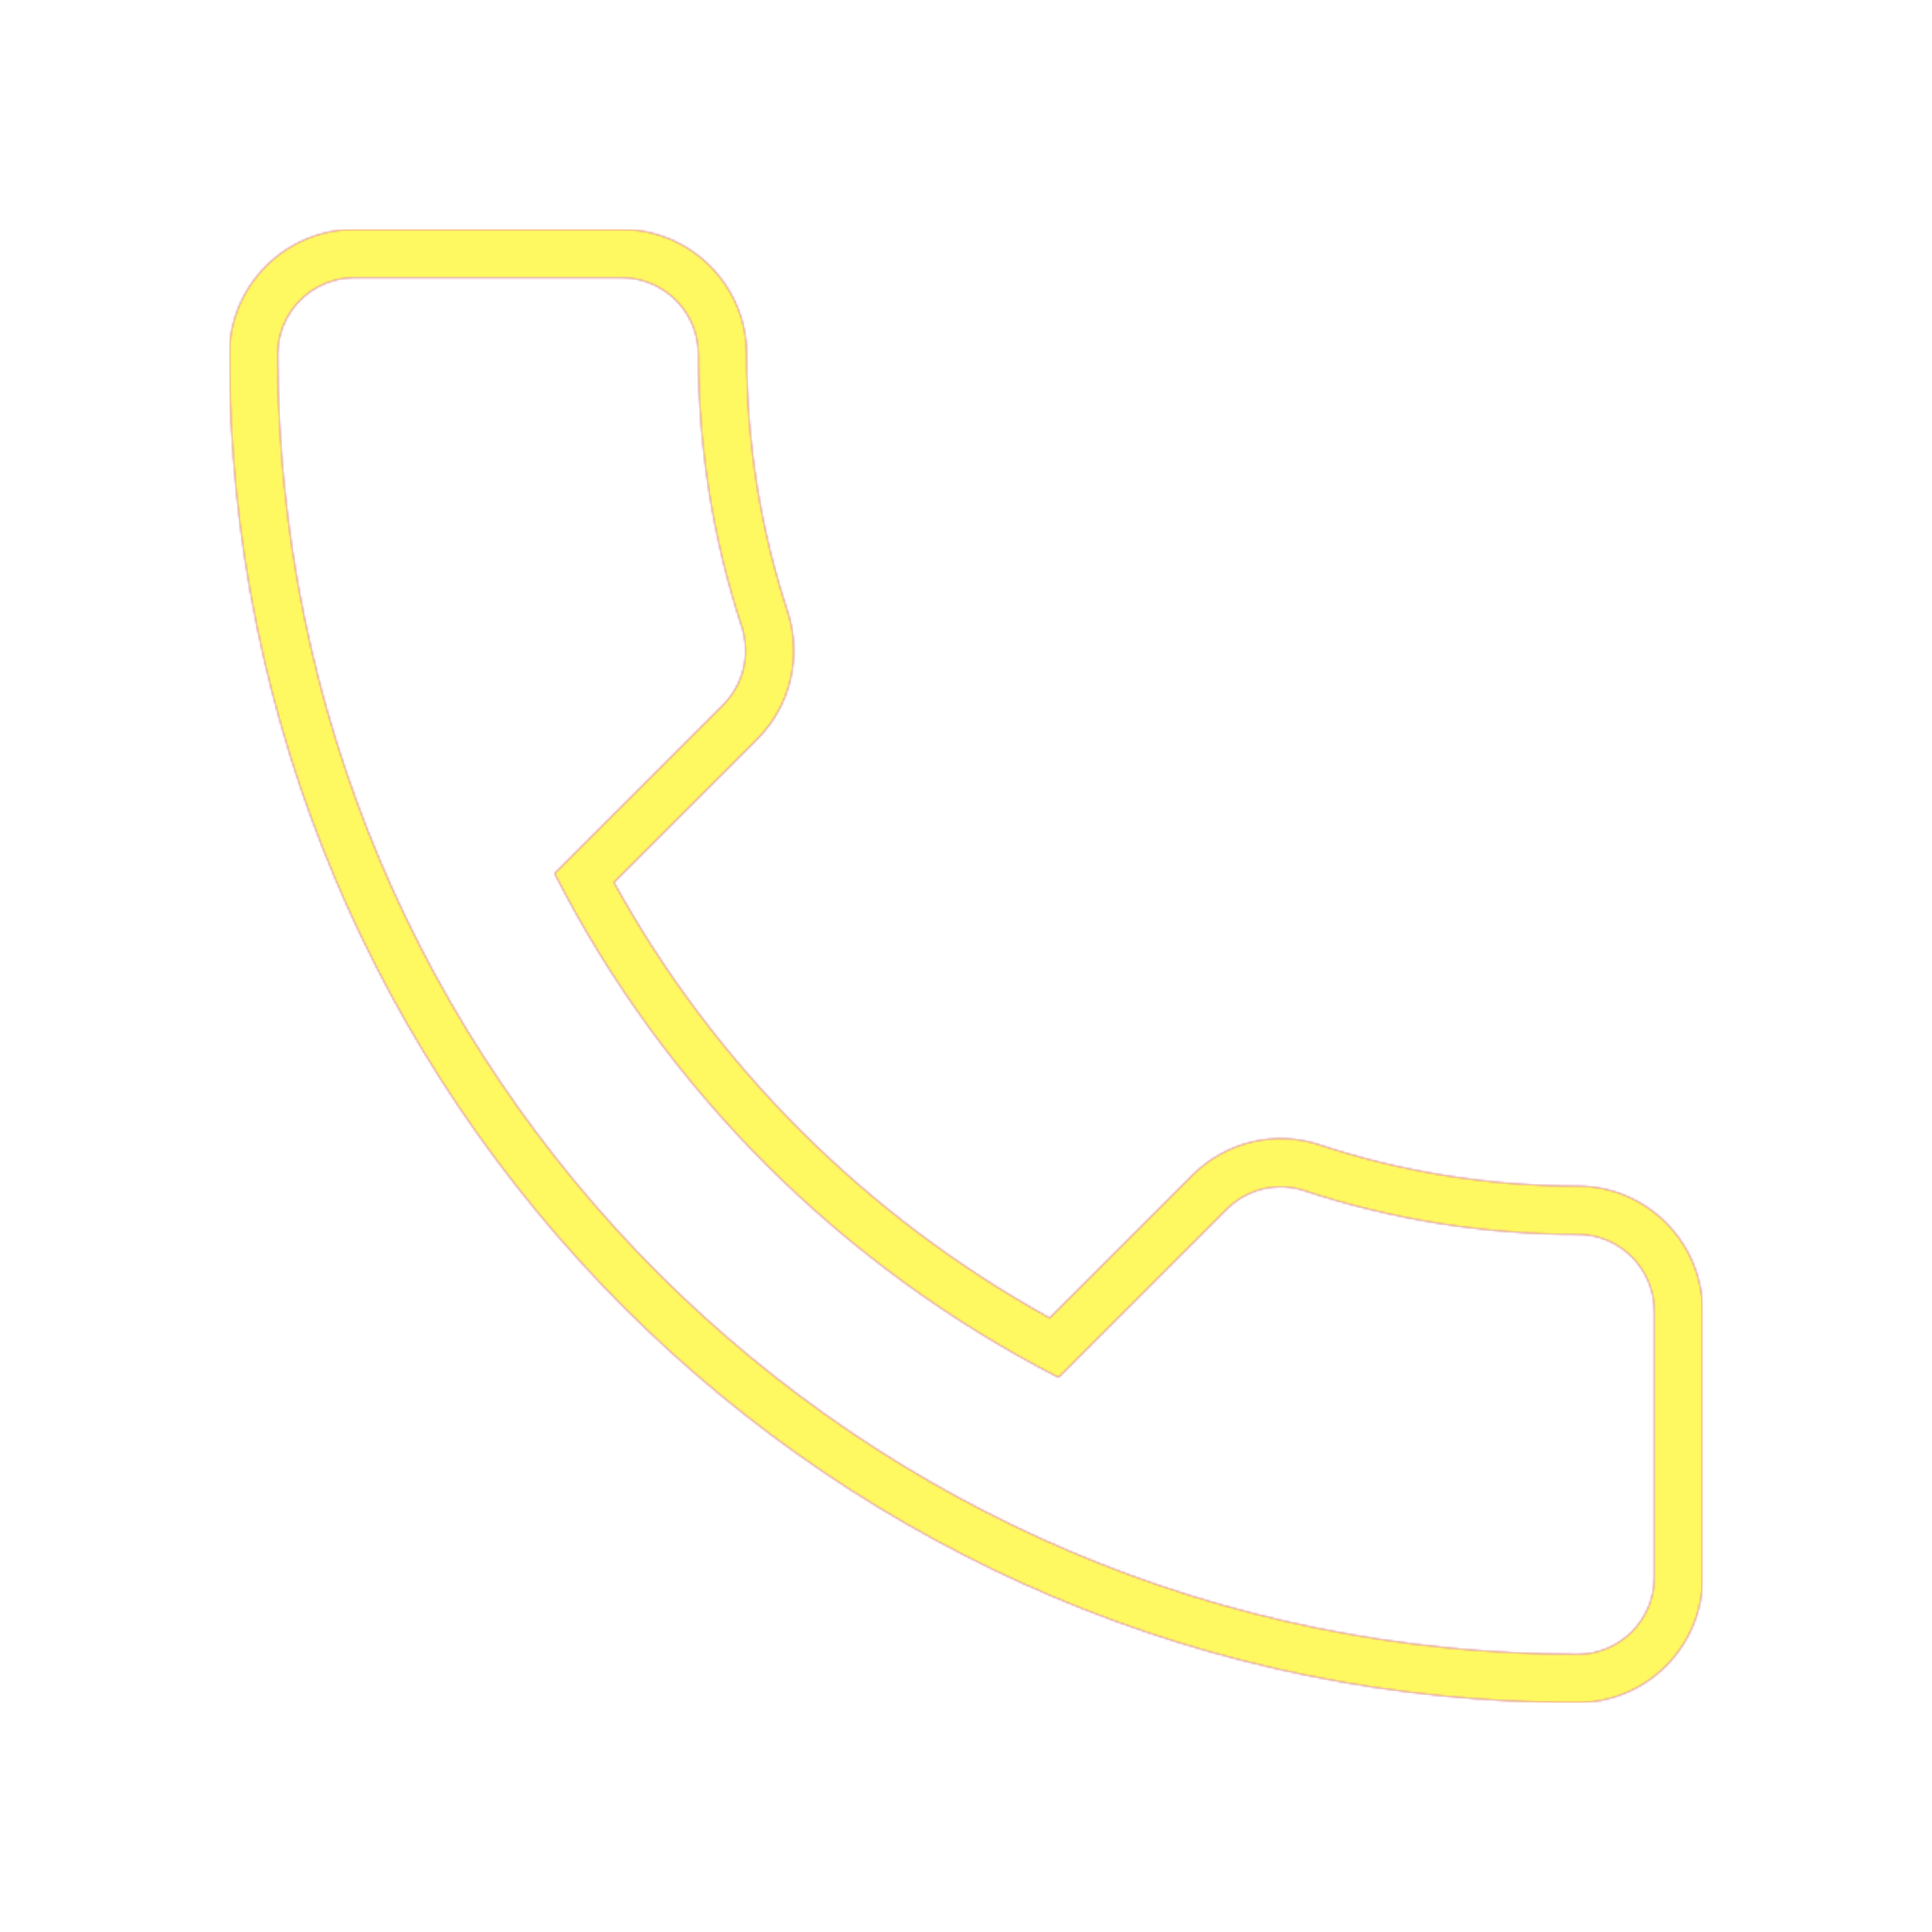 <svg version="1.1" xmlns="http://www.w3.org/2000/svg" xmlns:xlink="http://www.w3.org/1999/xlink" viewBox="0,0,1024,1024">
	<!-- Color names: teamapps-color-1, teamapps-color-2, teamapps-color-3 -->
	<desc>call icon - Licensed under Apache License v2.0 (http://www.apache.org/licenses/LICENSE-2.0) - Created with Iconfu.com - Derivative work of Material icons (Copyright Google Inc.)</desc>
	<defs>
		<linearGradient x1="0" y1="1024" x2="1024" y2="0" id="color-xypZKpj1" gradientUnits="userSpaceOnUse">
			<stop offset="0.2" stop-color="#000000"/>
			<stop offset="0.8" stop-color="#ffffff"/>
		</linearGradient>
		<radialGradient cx="0" cy="0" r="1448.15" id="color-z26CaHGF" gradientUnits="userSpaceOnUse">
			<stop offset="0.08" stop-color="#ffffff"/>
			<stop offset="1" stop-color="#000000"/>
		</radialGradient>
		<filter id="filter-UH2gQcVX" color-interpolation-filters="sRGB">
			<feOffset/>
		</filter>
		<mask id="mask-mAm5yHgp">
			<rect fill="url(#color-xypZKpj1)" x="121.6" y="121.6" width="780.8" height="780.8"/>
		</mask>
		<mask id="mask-qME74uVn">
			<path d="M325.39,467.69c53.34,97 133.81,177.19 230.95,230.88l75.77,-75.78c17.79,-17.79 44.17,-23.86 67.59,-15.89c42.78,14.12 89.07,21.77 136.56,21.77c36.43,0 66.14,29.7 66.14,66.14v141.46c0,36.43 -29.7,66.14 -66.14,66.14c-394.75,0 -714.66,-319.92 -714.66,-714.66c0,-36.43 29.7,-66.14 66.14,-66.14h141.86c36.43,0 66.14,29.7 66.14,66.14c0,47.92 7.66,93.85 21.81,136.67c0.03,0.08 0.05,0.16 0.08,0.25c7.17,22.82 2.01,48.8 -16.42,67.23zM383.1,373.78c11.35,-11.35 14.59,-27.16 10.14,-41.34c-15,-45.4 -23.1,-94.04 -23.1,-144.7c0,-22.3 -18.24,-40.54 -40.54,-40.54h-141.86c-22.3,0 -40.54,18.24 -40.54,40.54c0,380.61 308.46,689.06 689.06,689.06c22.3,0 40.54,-18.24 40.54,-40.54v-141.46c0,-22.3 -18.24,-40.54 -40.54,-40.54c-50.26,0 -99.3,-8.1 -144.7,-23.1c-14.18,-4.86 -30.4,-1.22 -41.34,9.73l-89.17,89.18c-114.71,-58.78 -208.75,-152.41 -267.12,-267.12z" fill="url(#color-z26CaHGF)"/>
		</mask>
		<mask id="mask-X8qRdPFE">
			<path d="M325.39,467.69c53.34,97 133.81,177.19 230.95,230.88l75.77,-75.78c17.79,-17.79 44.17,-23.86 67.59,-15.89c42.78,14.12 89.07,21.77 136.56,21.77c36.43,0 66.14,29.7 66.14,66.14v141.46c0,36.43 -29.7,66.14 -66.14,66.14c-394.75,0 -714.66,-319.92 -714.66,-714.66c0,-36.43 29.7,-66.14 66.14,-66.14h141.86c36.43,0 66.14,29.7 66.14,66.14c0,47.92 7.66,93.85 21.81,136.67c0.03,0.08 0.05,0.16 0.08,0.25c7.17,22.82 2.01,48.8 -16.42,67.23zM383.1,373.78c11.35,-11.35 14.59,-27.16 10.14,-41.34c-15,-45.4 -23.1,-94.04 -23.1,-144.7c0,-22.3 -18.24,-40.54 -40.54,-40.54h-141.86c-22.3,0 -40.54,18.24 -40.54,40.54c0,380.61 308.46,689.06 689.06,689.06c22.3,0 40.54,-18.24 40.54,-40.54v-141.46c0,-22.3 -18.24,-40.54 -40.54,-40.54c-50.26,0 -99.3,-8.1 -144.7,-23.1c-14.18,-4.86 -30.4,-1.22 -41.34,9.73l-89.17,89.18c-114.71,-58.78 -208.75,-152.41 -267.12,-267.12z" fill="#ffffff"/>
		</mask>
	</defs>
	<g fill="none" fill-rule="nonzero" style="mix-blend-mode: normal">
		<g mask="url(#mask-X8qRdPFE)">
			<g color="#ff0000" class="teamapps-color-2">
				<rect x="121.6" y="121.6" width="780.8" height="780.8" fill="currentColor"/>
			</g>
			<g color="#bc13e0" class="teamapps-color-3" mask="url(#mask-mAm5yHgp)">
				<rect x="121.6" y="121.6" width="780.8" height="780.8" fill="currentColor"/>
			</g>
		</g>
		<g filter="url(#filter-UH2gQcVX)" mask="url(#mask-qME74uVn)">
			<g color="#fff961" class="teamapps-color-1">
				<rect x="121.6" y="121.6" width="780.8" height="780.8" fill="currentColor"/>
			</g>
		</g>
	</g>
</svg>